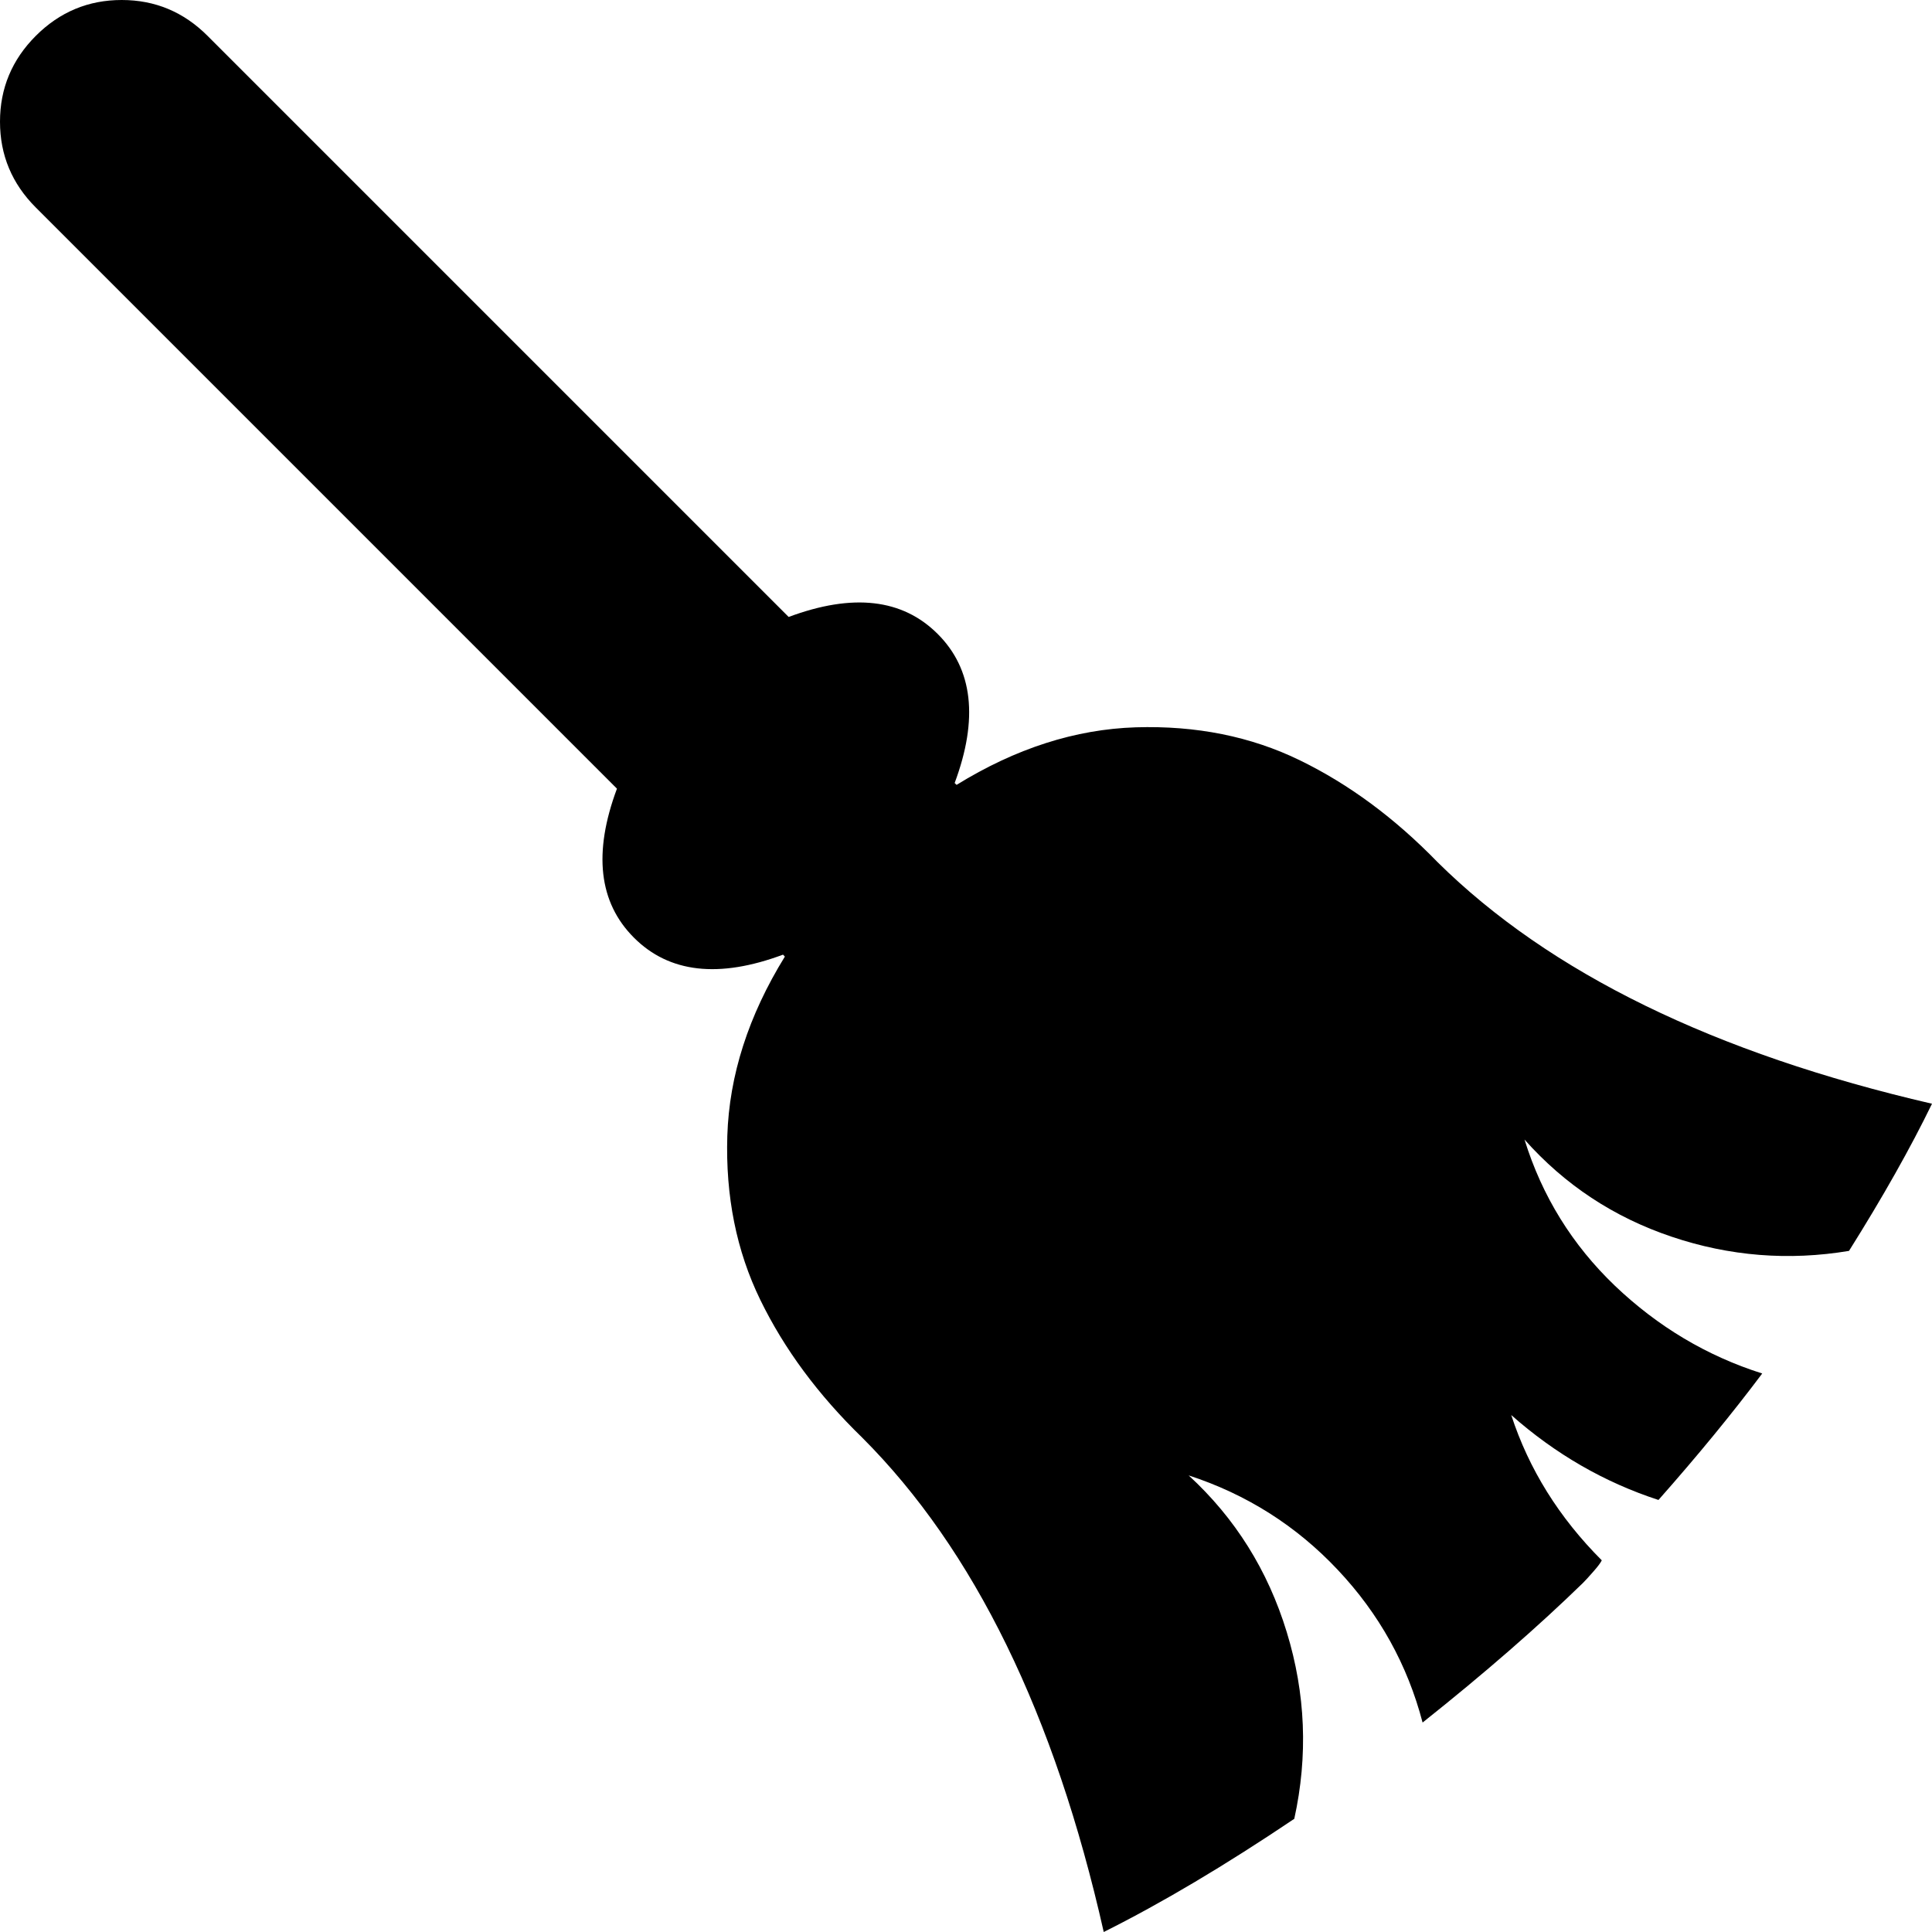 <svg width="24" height="24" viewBox="0 0 24 24" fill="none" xmlns="http://www.w3.org/2000/svg">
<path d="M0.445 2.578L7.664 9.797C7.367 10.594 7.438 11.211 7.875 11.648C8.312 12.086 8.93 12.156 9.727 11.859L9.75 11.883C9.297 12.617 9.059 13.359 9.035 14.109C9.012 14.859 9.148 15.539 9.445 16.148C9.742 16.758 10.164 17.328 10.711 17.859C12.102 19.25 13.102 21.297 13.711 24C14.43 23.641 15.219 23.172 16.078 22.594C16.25 21.812 16.219 21.039 15.984 20.273C15.75 19.508 15.344 18.859 14.766 18.328C15.484 18.562 16.102 18.953 16.617 19.5C17.133 20.047 17.484 20.68 17.672 21.398C18.438 20.789 19.102 20.211 19.664 19.664C19.695 19.633 19.738 19.586 19.793 19.523C19.848 19.461 19.883 19.414 19.898 19.383C19.367 18.852 18.992 18.25 18.773 17.578C19.32 18.062 19.93 18.414 20.602 18.633C21.086 18.086 21.516 17.562 21.891 17.062C21.203 16.844 20.594 16.48 20.062 15.973C19.531 15.465 19.156 14.859 18.938 14.156C19.438 14.719 20.047 15.121 20.766 15.363C21.484 15.605 22.219 15.664 22.969 15.539C23.391 14.867 23.734 14.258 24 13.711C21.297 13.086 19.25 12.086 17.859 10.711C17.328 10.164 16.758 9.742 16.148 9.445C15.539 9.148 14.859 9.012 14.109 9.035C13.359 9.059 12.617 9.297 11.883 9.75L11.859 9.727C12.156 8.93 12.086 8.312 11.648 7.875C11.211 7.438 10.594 7.367 9.797 7.664L2.578 0.445C2.281 0.148 1.926 0 1.512 0C1.098 0 0.742 0.148 0.445 0.445C0.148 0.742 0 1.098 0 1.512C0 1.926 0.148 2.281 0.445 2.578Z" fill="black"/>
</svg>
